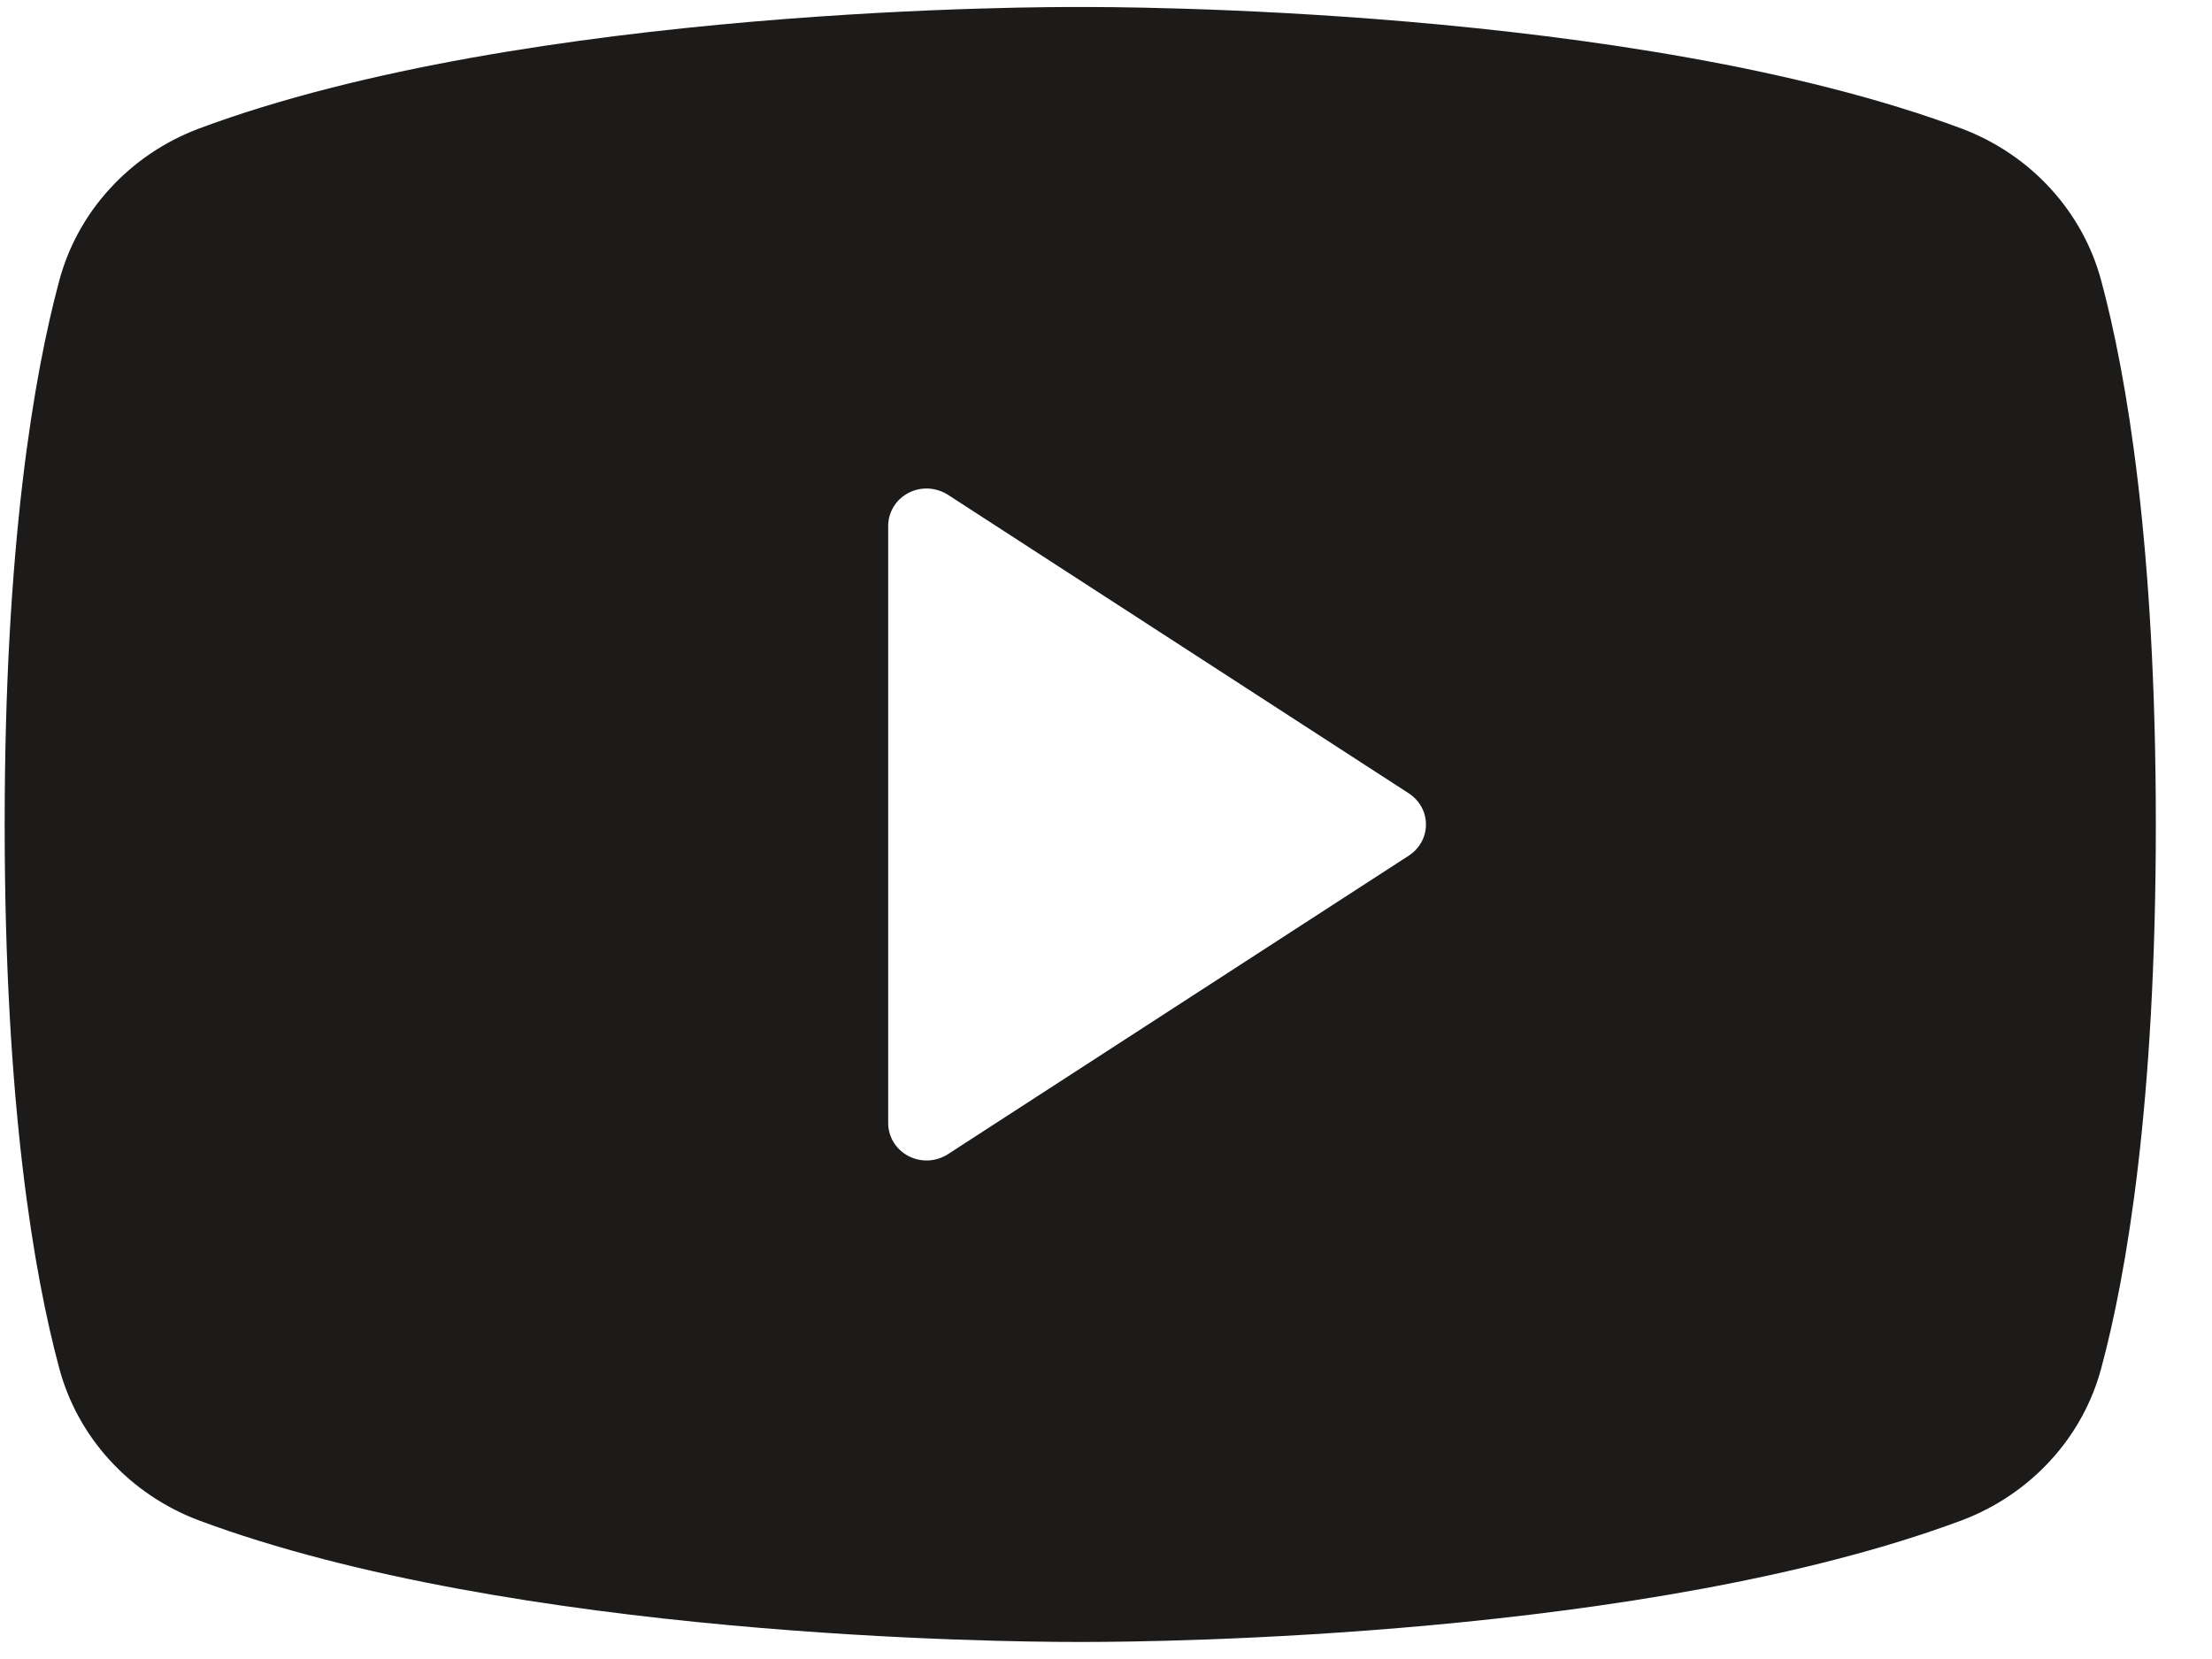 <svg width="28" height="21" viewBox="0 0 28 21" fill="none" xmlns="http://www.w3.org/2000/svg">
<path d="M26.6 3.561C26.485 3.126 26.265 2.725 25.958 2.389C25.652 2.053 25.267 1.793 24.837 1.63C20.671 0.074 14.036 0.087 13.674 0.089C13.312 0.086 6.677 0.074 2.511 1.63C2.081 1.793 1.696 2.053 1.39 2.389C1.083 2.724 0.863 3.126 0.748 3.561C0.433 4.734 0.059 6.879 0.059 10.437C0.059 13.994 0.433 16.139 0.748 17.312C0.863 17.747 1.083 18.149 1.39 18.484C1.696 18.82 2.081 19.08 2.511 19.243C6.499 20.732 12.75 20.784 13.594 20.784C13.669 20.784 13.679 20.784 13.754 20.784C14.599 20.784 20.849 20.732 24.837 19.243C25.267 19.08 25.651 18.82 25.958 18.484C26.265 18.149 26.485 17.747 26.6 17.312C26.915 16.139 27.289 13.994 27.289 10.437C27.289 6.879 26.915 4.734 26.6 3.561ZM17.834 10.83L11.999 14.61C11.925 14.657 11.84 14.685 11.752 14.689C11.665 14.693 11.577 14.674 11.499 14.633C11.422 14.593 11.357 14.533 11.312 14.46C11.267 14.386 11.243 14.302 11.243 14.217V6.656C11.243 6.571 11.267 6.487 11.312 6.414C11.357 6.34 11.422 6.28 11.499 6.24C11.577 6.199 11.665 6.18 11.752 6.184C11.84 6.189 11.925 6.216 11.999 6.263L17.834 10.043C17.9 10.087 17.955 10.145 17.993 10.214C18.031 10.282 18.05 10.359 18.05 10.437C18.05 10.514 18.031 10.591 17.993 10.659C17.955 10.728 17.9 10.787 17.834 10.83Z" fill="#1D1B1A"/>
</svg>
